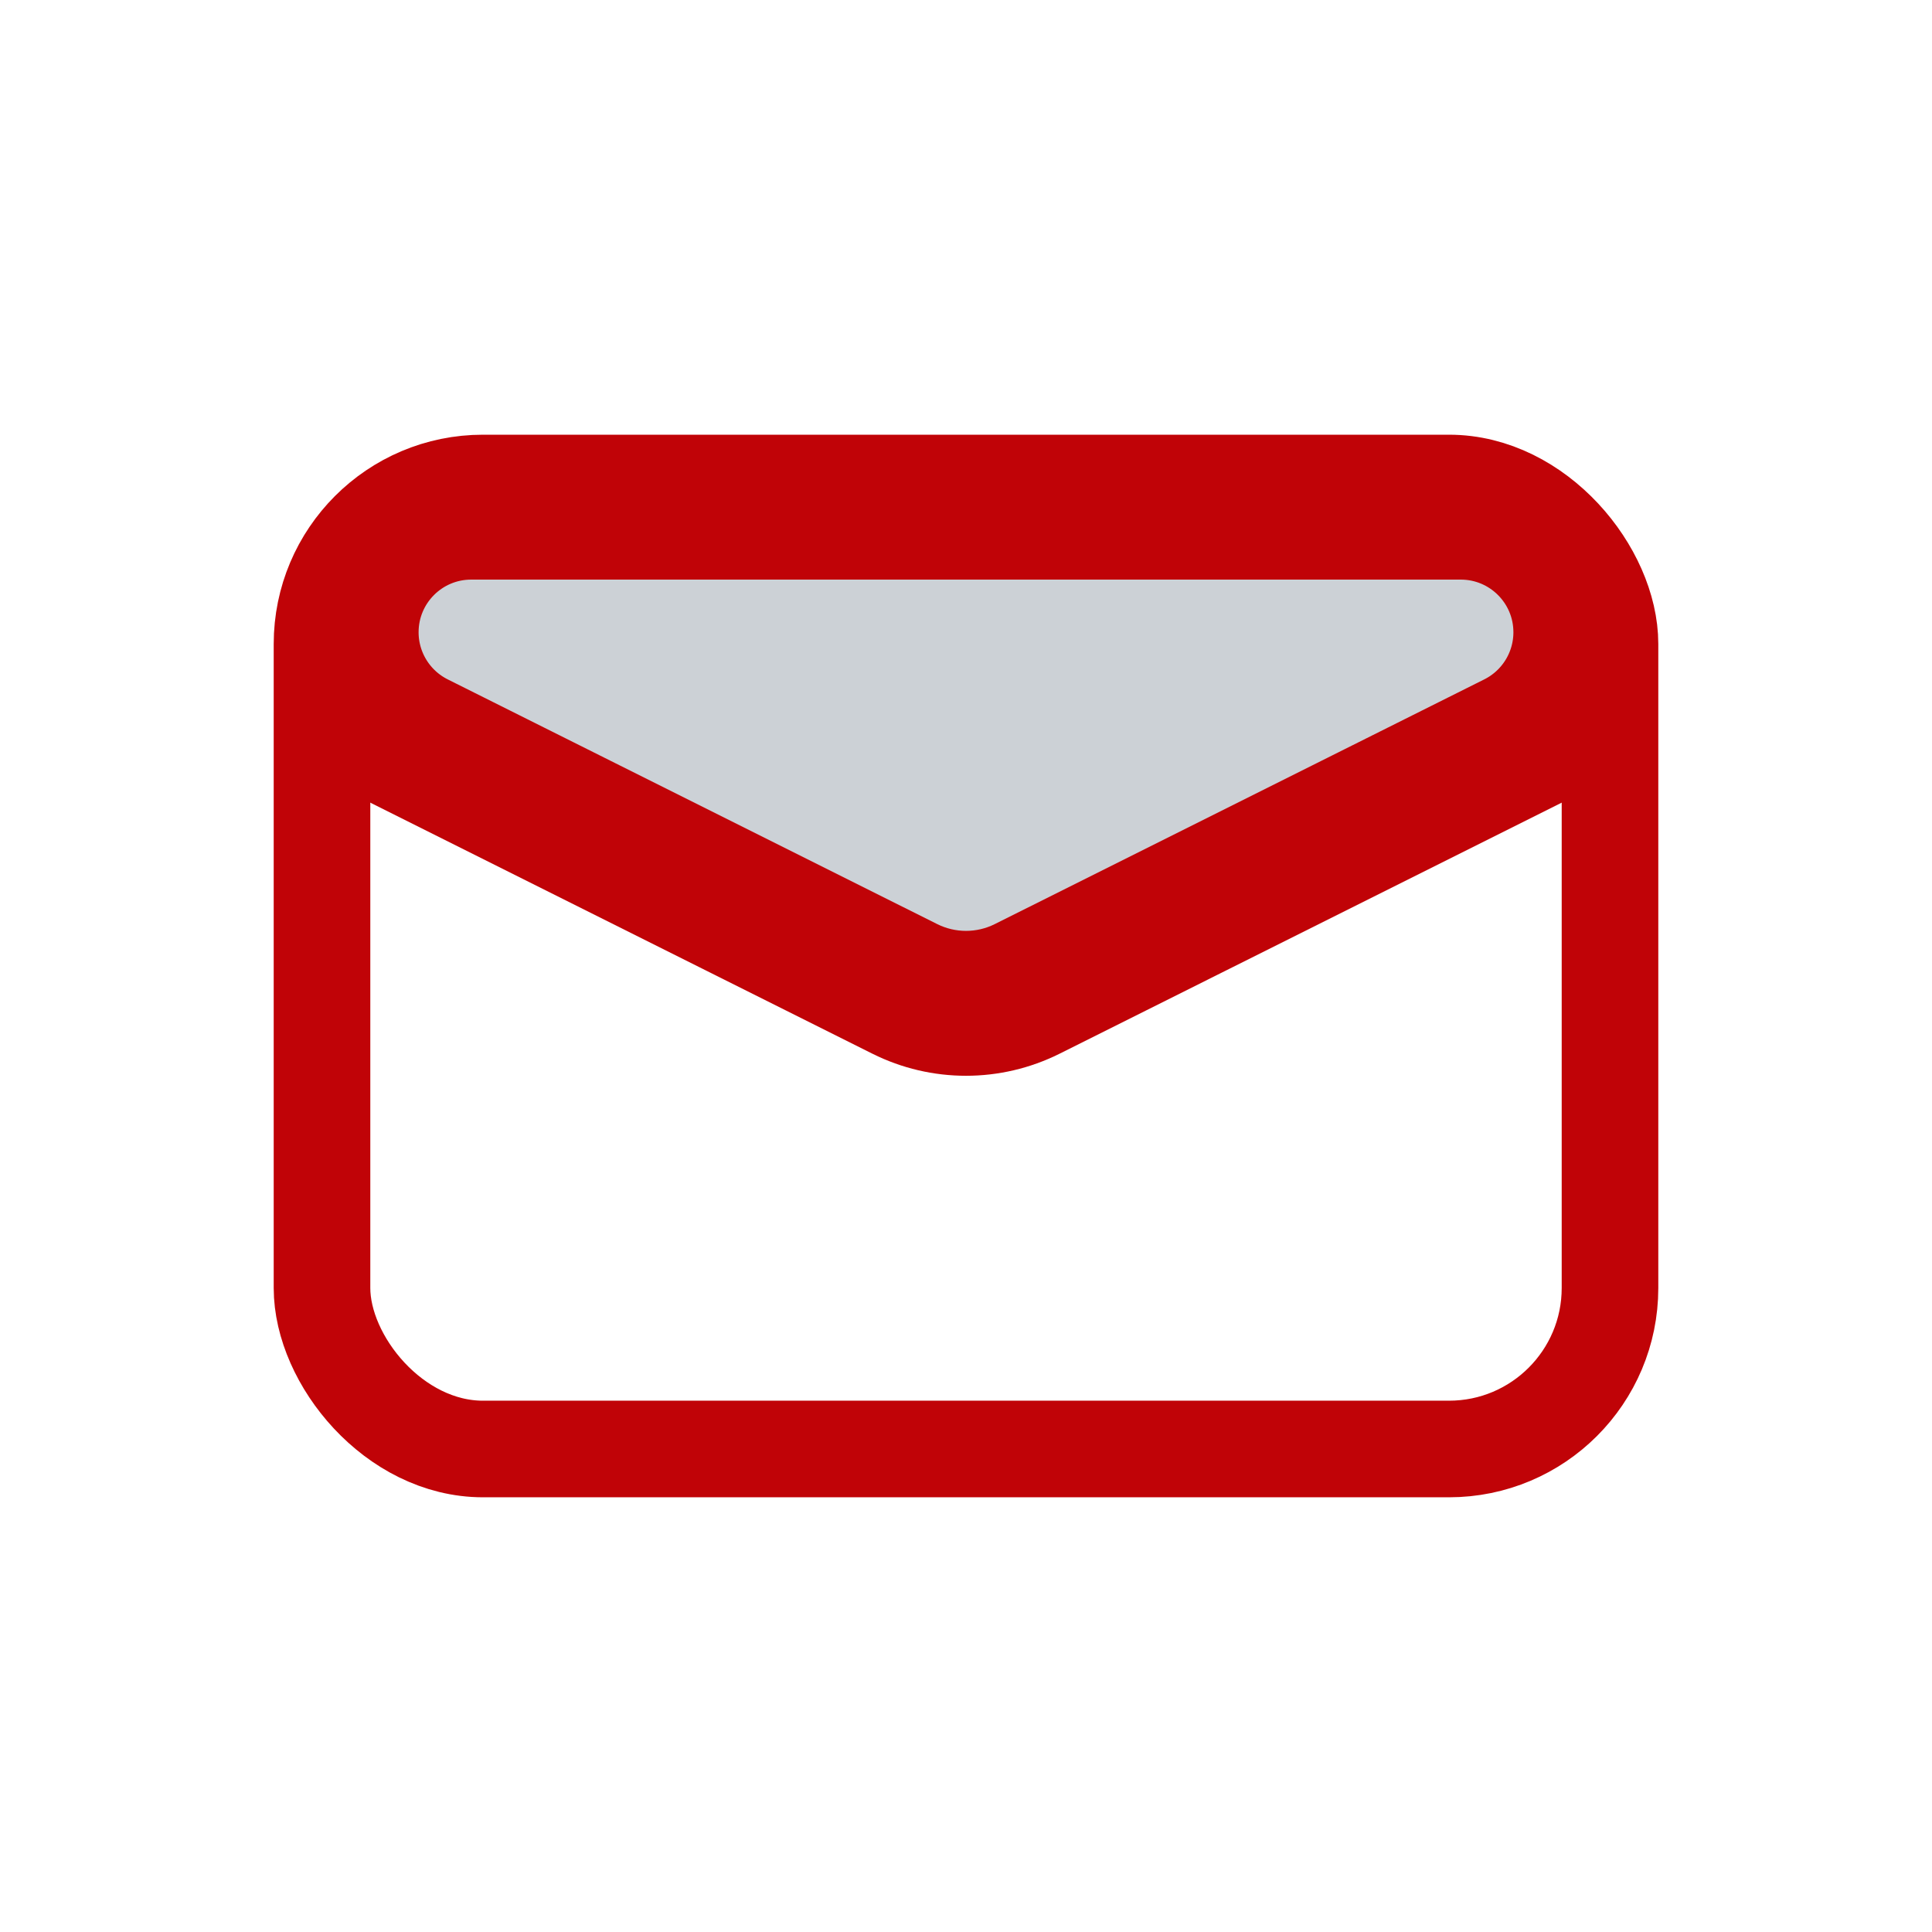 <!DOCTYPE svg PUBLIC "-//W3C//DTD SVG 1.1//EN" "http://www.w3.org/Graphics/SVG/1.1/DTD/svg11.dtd">
<!-- Uploaded to: SVG Repo, www.svgrepo.com, Transformed by: SVG Repo Mixer Tools -->
<svg width="800px" height="800px" viewBox="0 0 24 24" fill="none" xmlns="http://www.w3.org/2000/svg">

<g id="SVGRepo_bgCarrier" stroke-width="0"/>

<g id="SVGRepo_tracerCarrier" stroke-linecap="round" stroke-linejoin="round"/>

<g id="SVGRepo_iconCarrier"> <rect x="4" y="6" width="16" height="12" rx="2" stroke="#c00307" stroke-width="1.2"/> <path d="M4 9L11.106 12.553C11.669 12.834 12.331 12.834 12.894 12.553L20 9" stroke="#c00307" stroke-width="1.2"/> <path d="M11.374 12.016L5.293 8.976C4.868 8.763 4.6 8.329 4.6 7.854C4.6 7.161 5.161 6.6 5.854 6.6H18.146C18.838 6.6 19.4 7.161 19.4 7.854C19.4 8.329 19.132 8.763 18.707 8.976L12.626 12.016C12.232 12.213 11.768 12.213 11.374 12.016Z" fill="#2A4157" fill-opacity="0.24" stroke="#c00307" stroke-width="1.2"/> </g>

</svg>